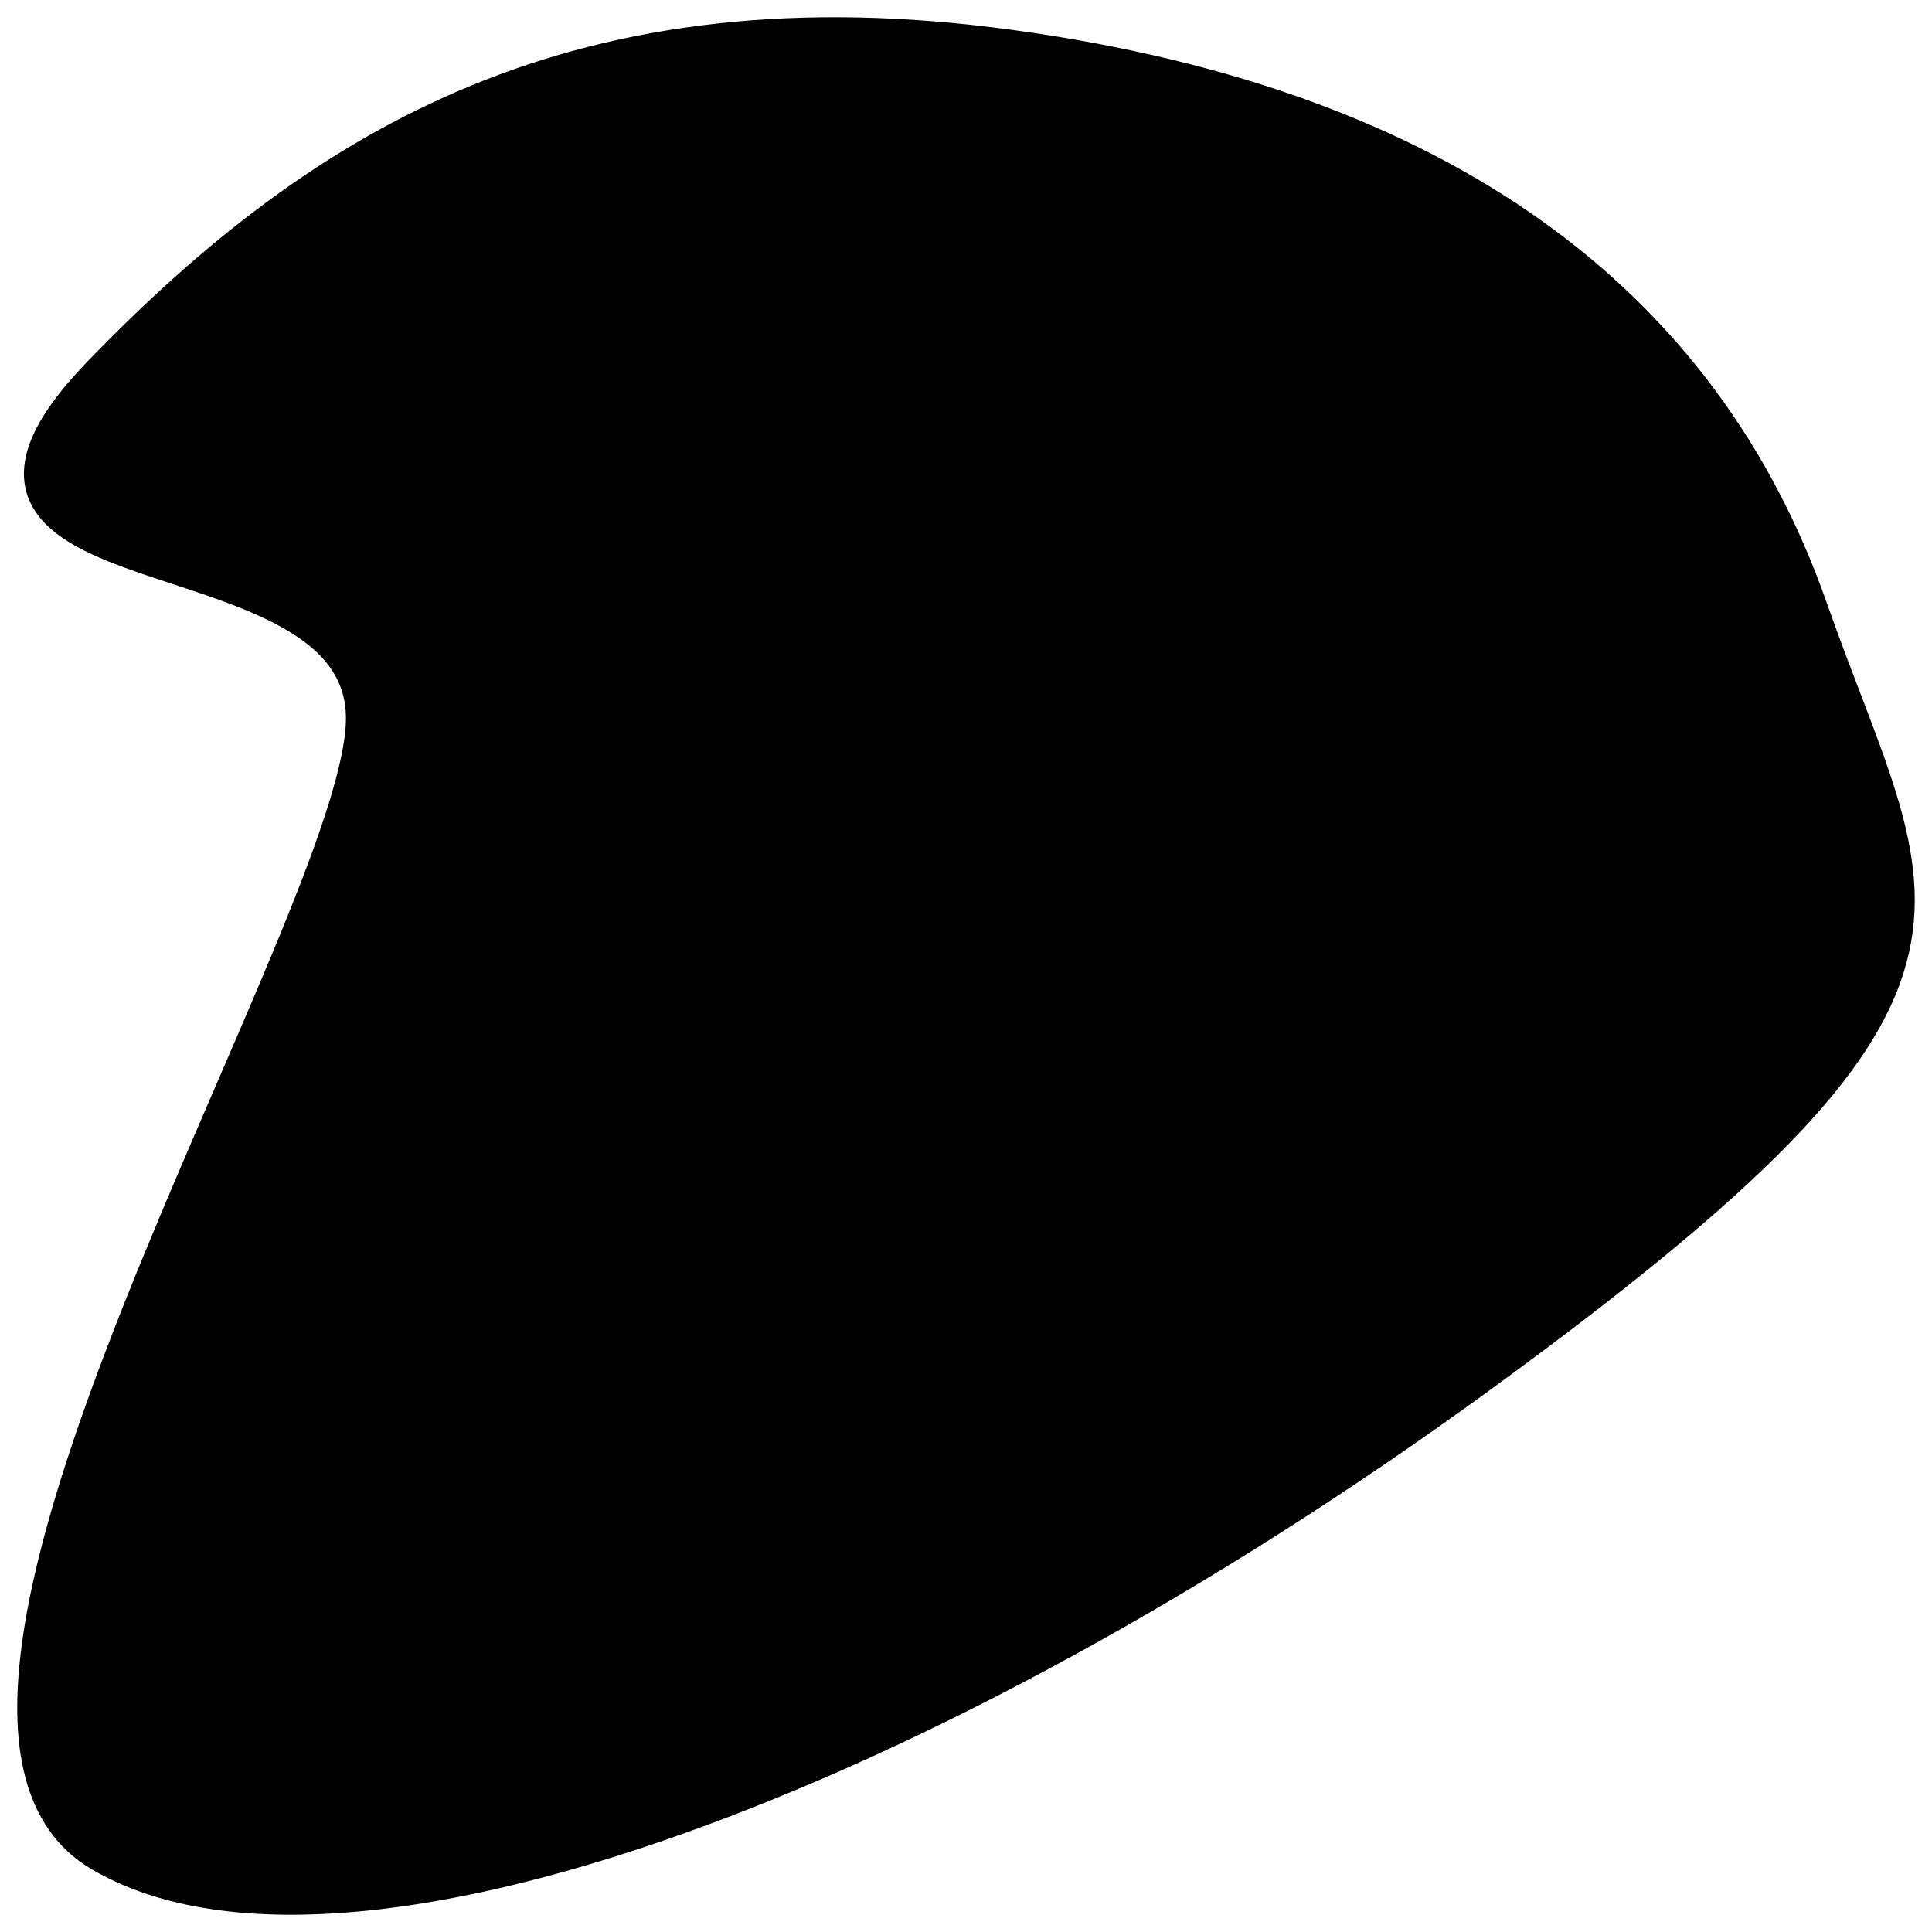 <?xml version="1.0" encoding="UTF-8"?>
<svg width="56px" height="56px" viewBox="0 0 56 56" version="1.1" xmlns="http://www.w3.org/2000/svg" xmlns:xlink="http://www.w3.org/1999/xlink">
    <!-- Generator: Sketch 48.2 (47327) - http://www.bohemiancoding.com/sketch -->
    <title>Path_6</title>
    <desc>Created with Sketch.</desc>
    <defs></defs>
    <g id="Desktop" stroke="none" stroke-width="1" fill="none" fill-rule="evenodd" transform="translate(-269, -280)">
        <g id="blob-4" transform="translate(270, 281)" fill="#000000" stroke="#000000">
            <path d="M1.894,52.74 C-5.1,48.605 9.527,25.632 9.527,19.822 C9.527,14.011 -4.582,16.534 1.894,9.827 C8.37,3.121 15.842,-1.346 28.312,0.367 C40.781,2.08 48.356,7.74 51.478,16.639 C54.601,25.538 57.691,27.384 41.84,38.925 C25.989,50.465 8.889,56.875 1.894,52.74 Z" id="Path_6"></path>
        </g>
    </g>
</svg>